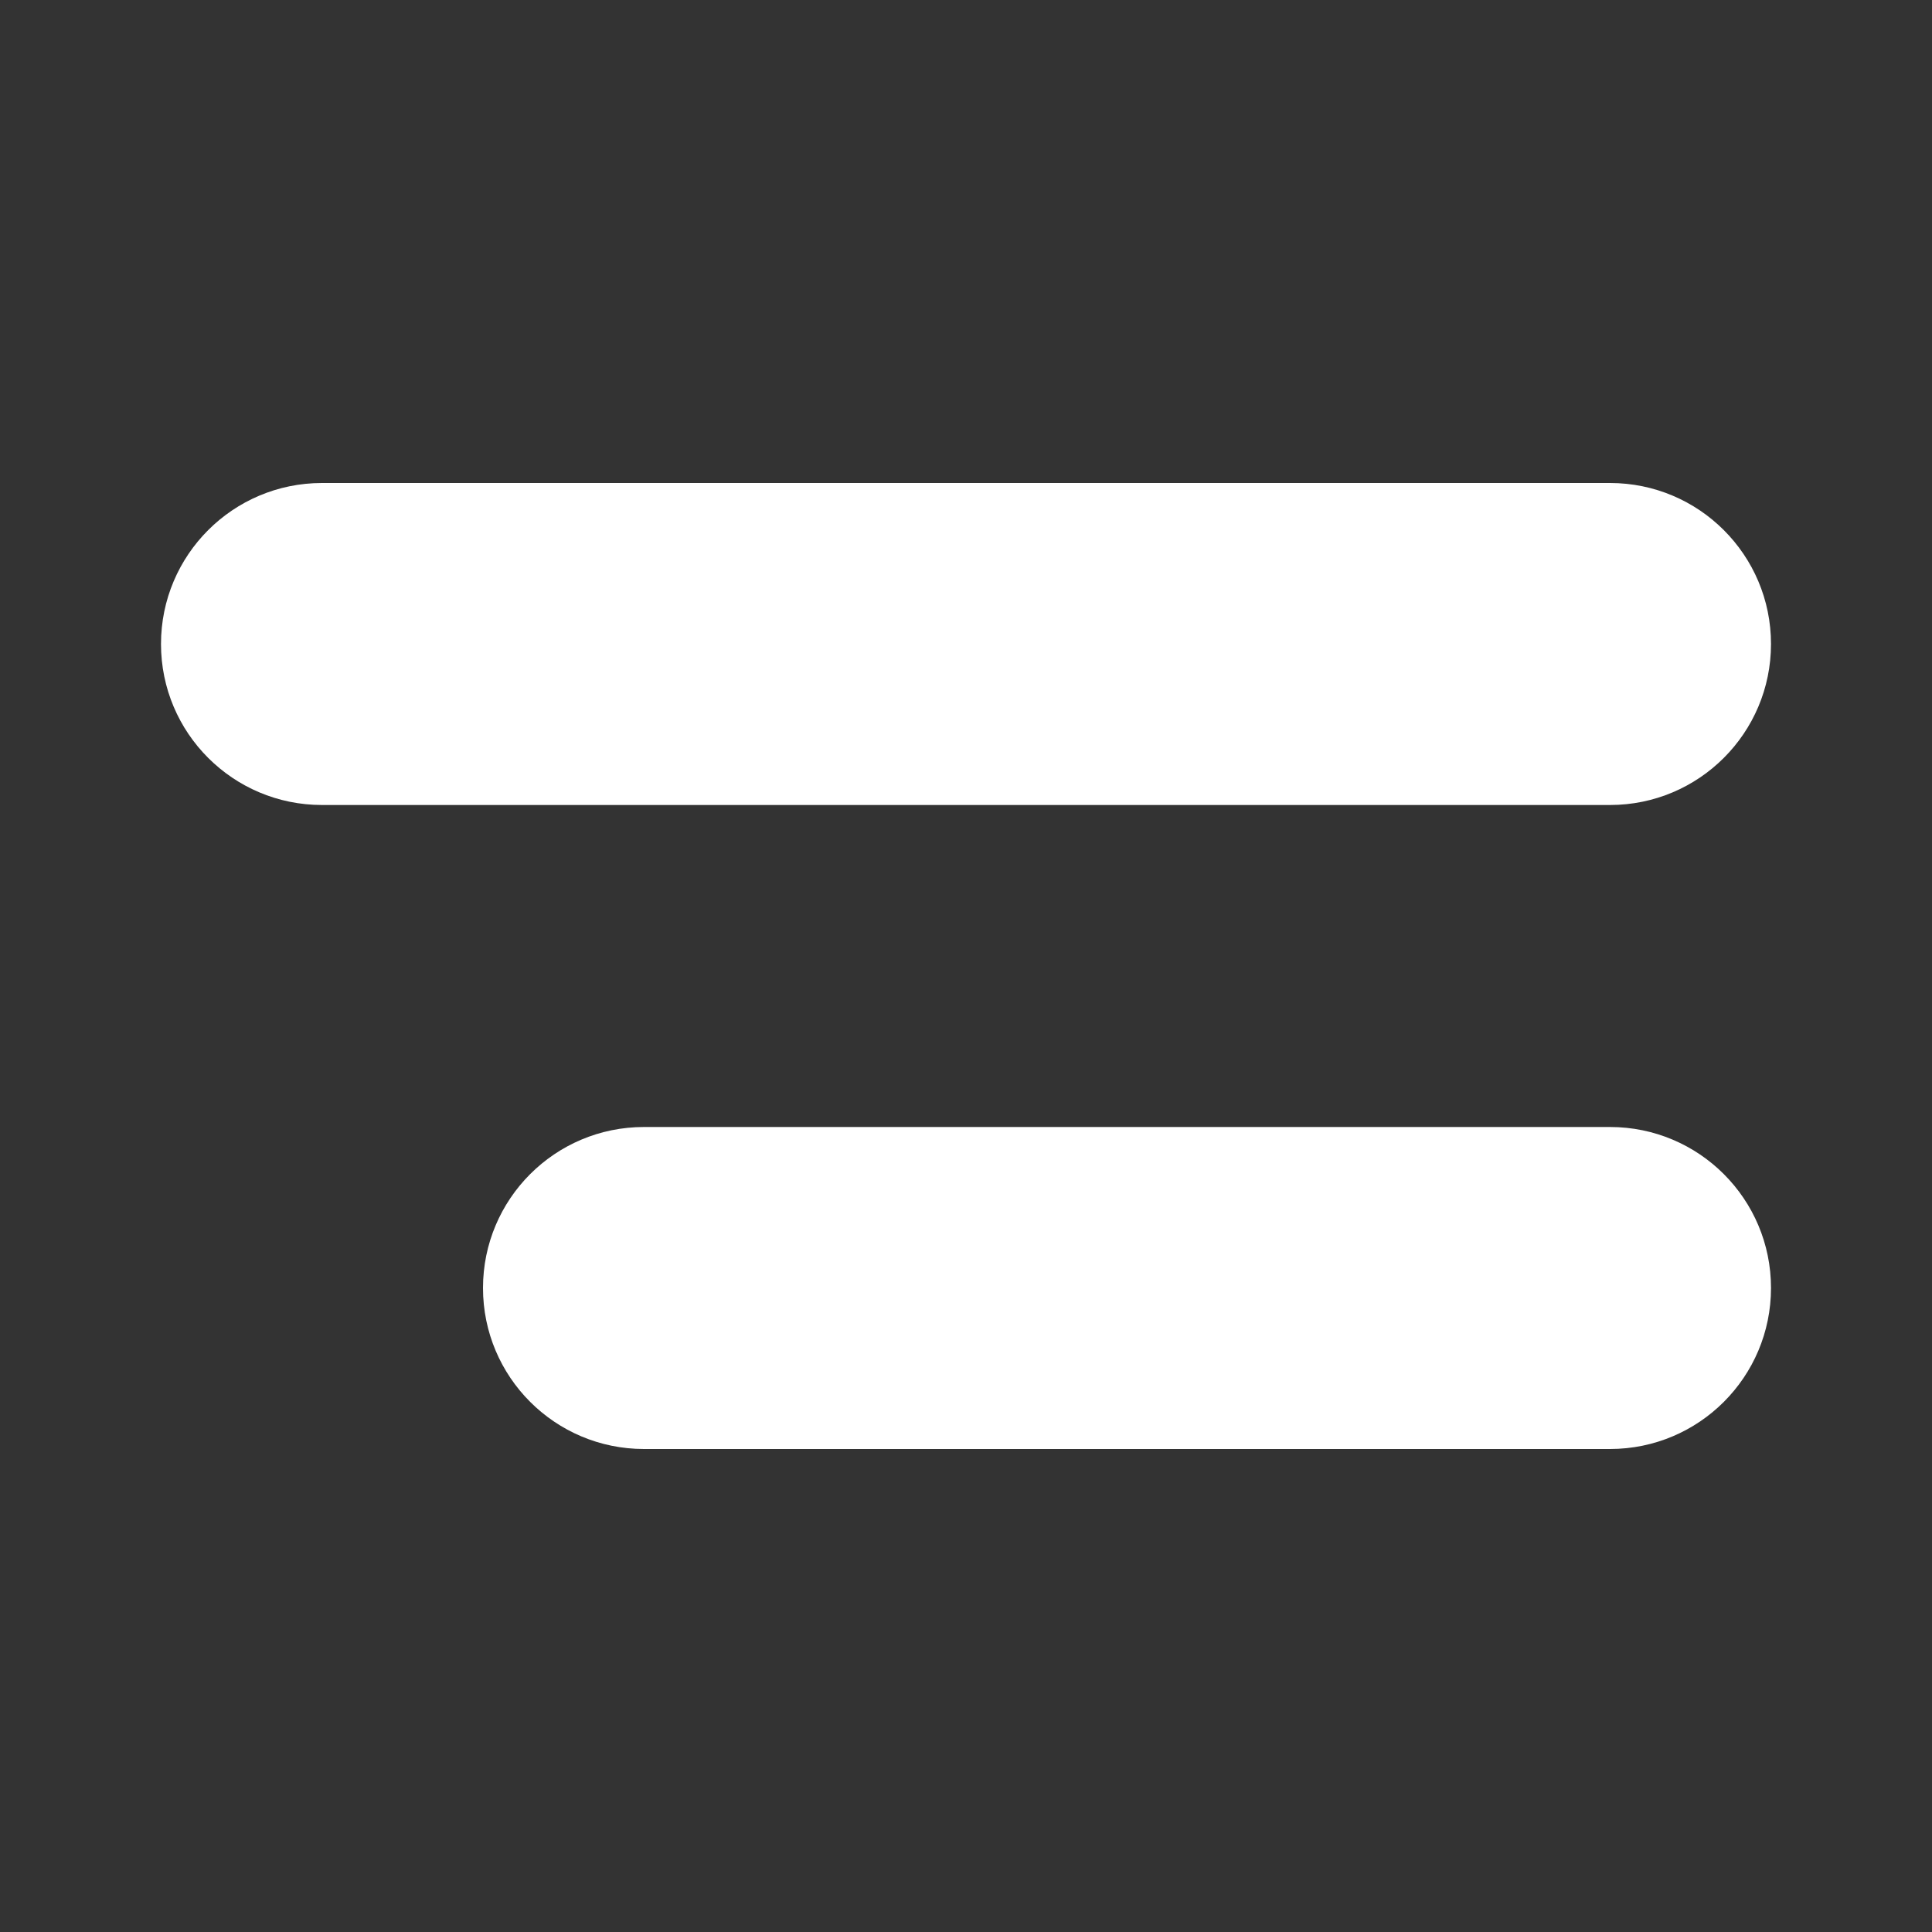 <svg width="24" height="24" viewBox="0 0 24 24" fill="none" xmlns="http://www.w3.org/2000/svg">
<rect x="0" y="0" width="24" height="24" fill="#333333" stroke="none"/>
<path d="M2 8C2 6.895 2.895 6 4 6H20C21.105 6 22 6.895 22 8C22 9.105 21.105 10 20 10H4C2.895 10 2 9.105 2 8Z" fill="white"/>
<path d="M6 16C6 14.895 6.895 14 8 14H20C21.105 14 22 14.895 22 16C22 17.105 21.105 18 20 18H8C6.895 18 6 17.105 6 16Z" fill="white"/>
</svg>
